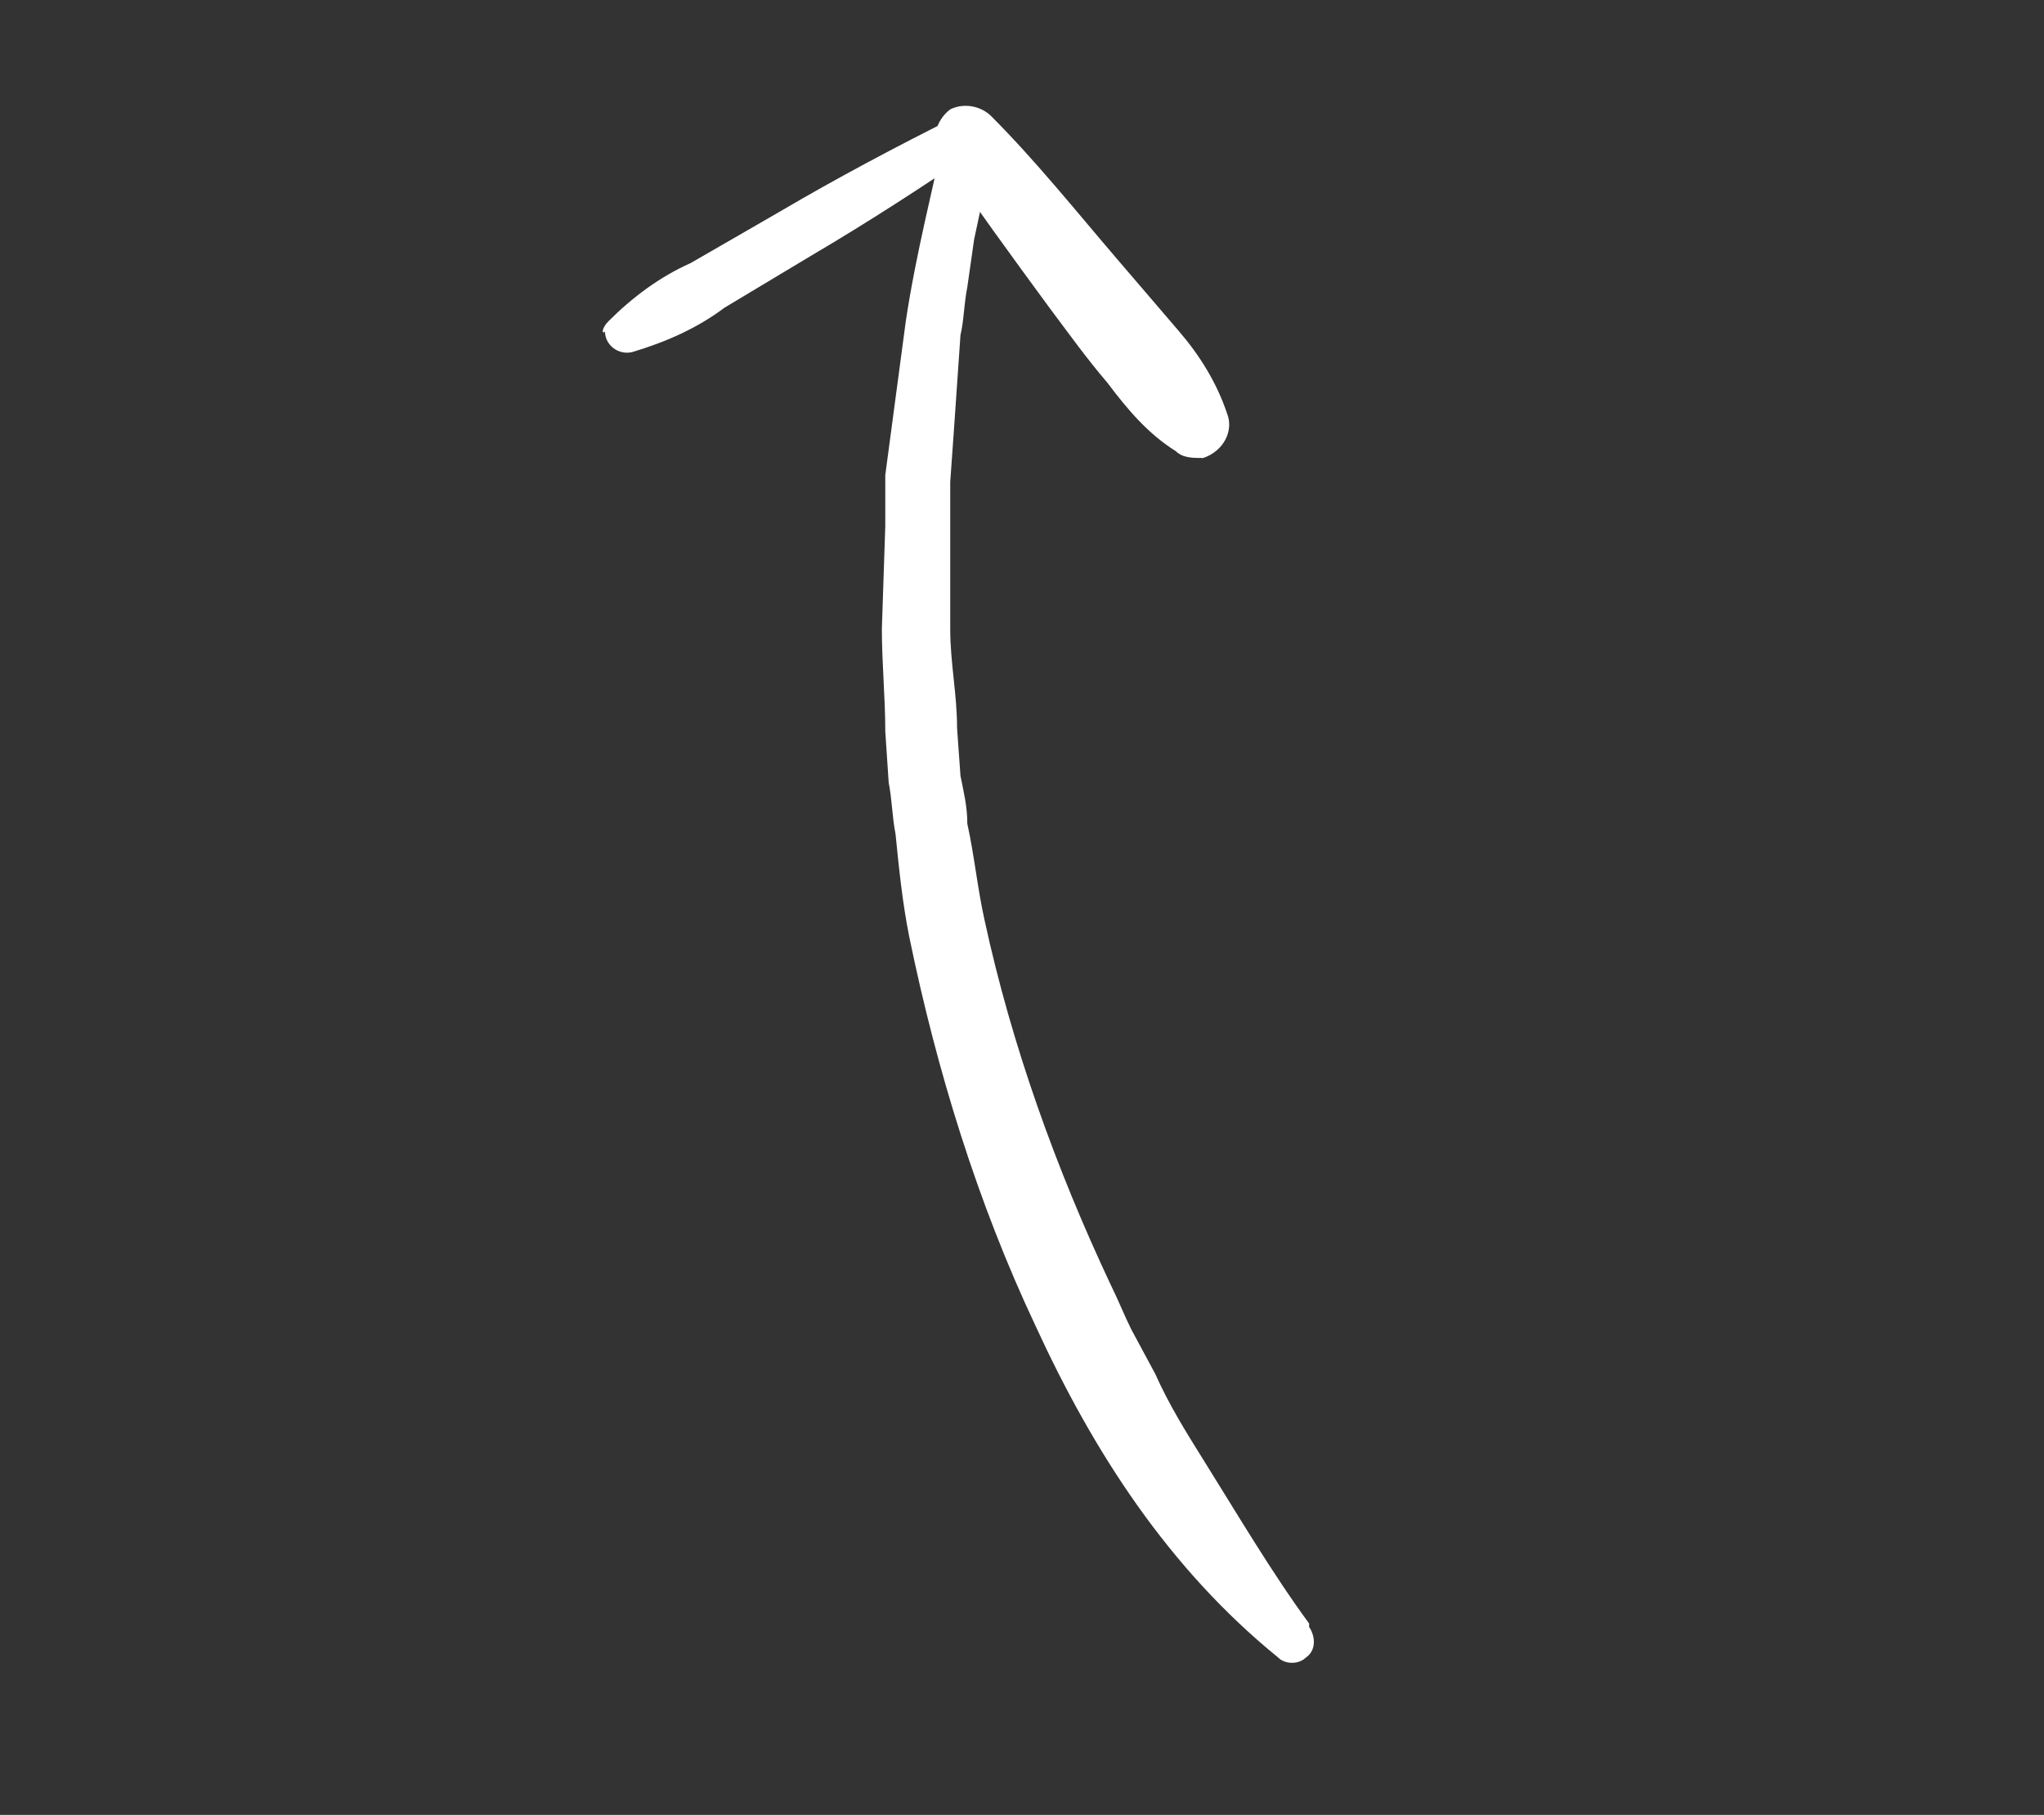 <svg id="Layer_1" xmlns="http://www.w3.org/2000/svg" viewBox="0 0 59.8 53.1"><rect x="0" y="0" width="59.8" height="53.1" fill="#333333" stroke="none"/><style>.st0{fill:#fff}</style><title>p0_s24</title><path class="st0" d="M17.8 9.4c.7-.7 1.5-1.3 2.4-1.7l2.6-1.5c1.7-1 3.4-1.9 5.2-2.8h.1c.3-.2.7 0 .9.3.1.1.1.3.1.5L28.5 7l-.2 1.4c-.1.5-.1 1-.2 1.4l-.2 2.9-.1 1.4v4.3c0 1 .2 1.9.2 2.9l.1 1.4c.1.5.2.9.2 1.4.2.9.3 1.9.5 2.8.8 3.7 2.1 7.3 3.7 10.7.2.4.4.9.6 1.3l.7 1.3c.4.9.9 1.7 1.4 2.5 1 1.6 2 3.3 3.1 4.8v.1c.2.3.2.7-.1.9-.2.2-.6.2-.8 0-3.2-2.6-5.4-6-7.1-9.7-1.7-3.6-2.9-7.5-3.7-11.4-.2-1-.3-2-.4-3-.1-.5-.1-1-.2-1.5l-.1-1.5c0-1-.1-2-.1-3l.1-3v-1.5l.2-1.5.4-3c.3-2 .8-3.9 1.2-5.8l1 .7c-1.6 1.1-3.3 2.2-5 3.2L21.2 9c-.8.6-1.7 1-2.7 1.3-.4.1-.8-.2-.8-.6-.1.1-.1-.1.1-.3z"/><path class="st0" d="M34.4 13.2c-.8-.5-1.4-1.2-2-2-.6-.7-1.1-1.4-1.7-2.2-1.1-1.5-2.2-3-3.2-4.5-.3-.4-.1-1 .3-1.3.4-.2.9-.1 1.2.2 1.3 1.3 2.5 2.8 3.7 4.2l1.8 2.1c.6.7 1.1 1.5 1.4 2.4.2.5-.1 1.1-.7 1.3-.3 0-.6 0-.8-.2z"/></svg>